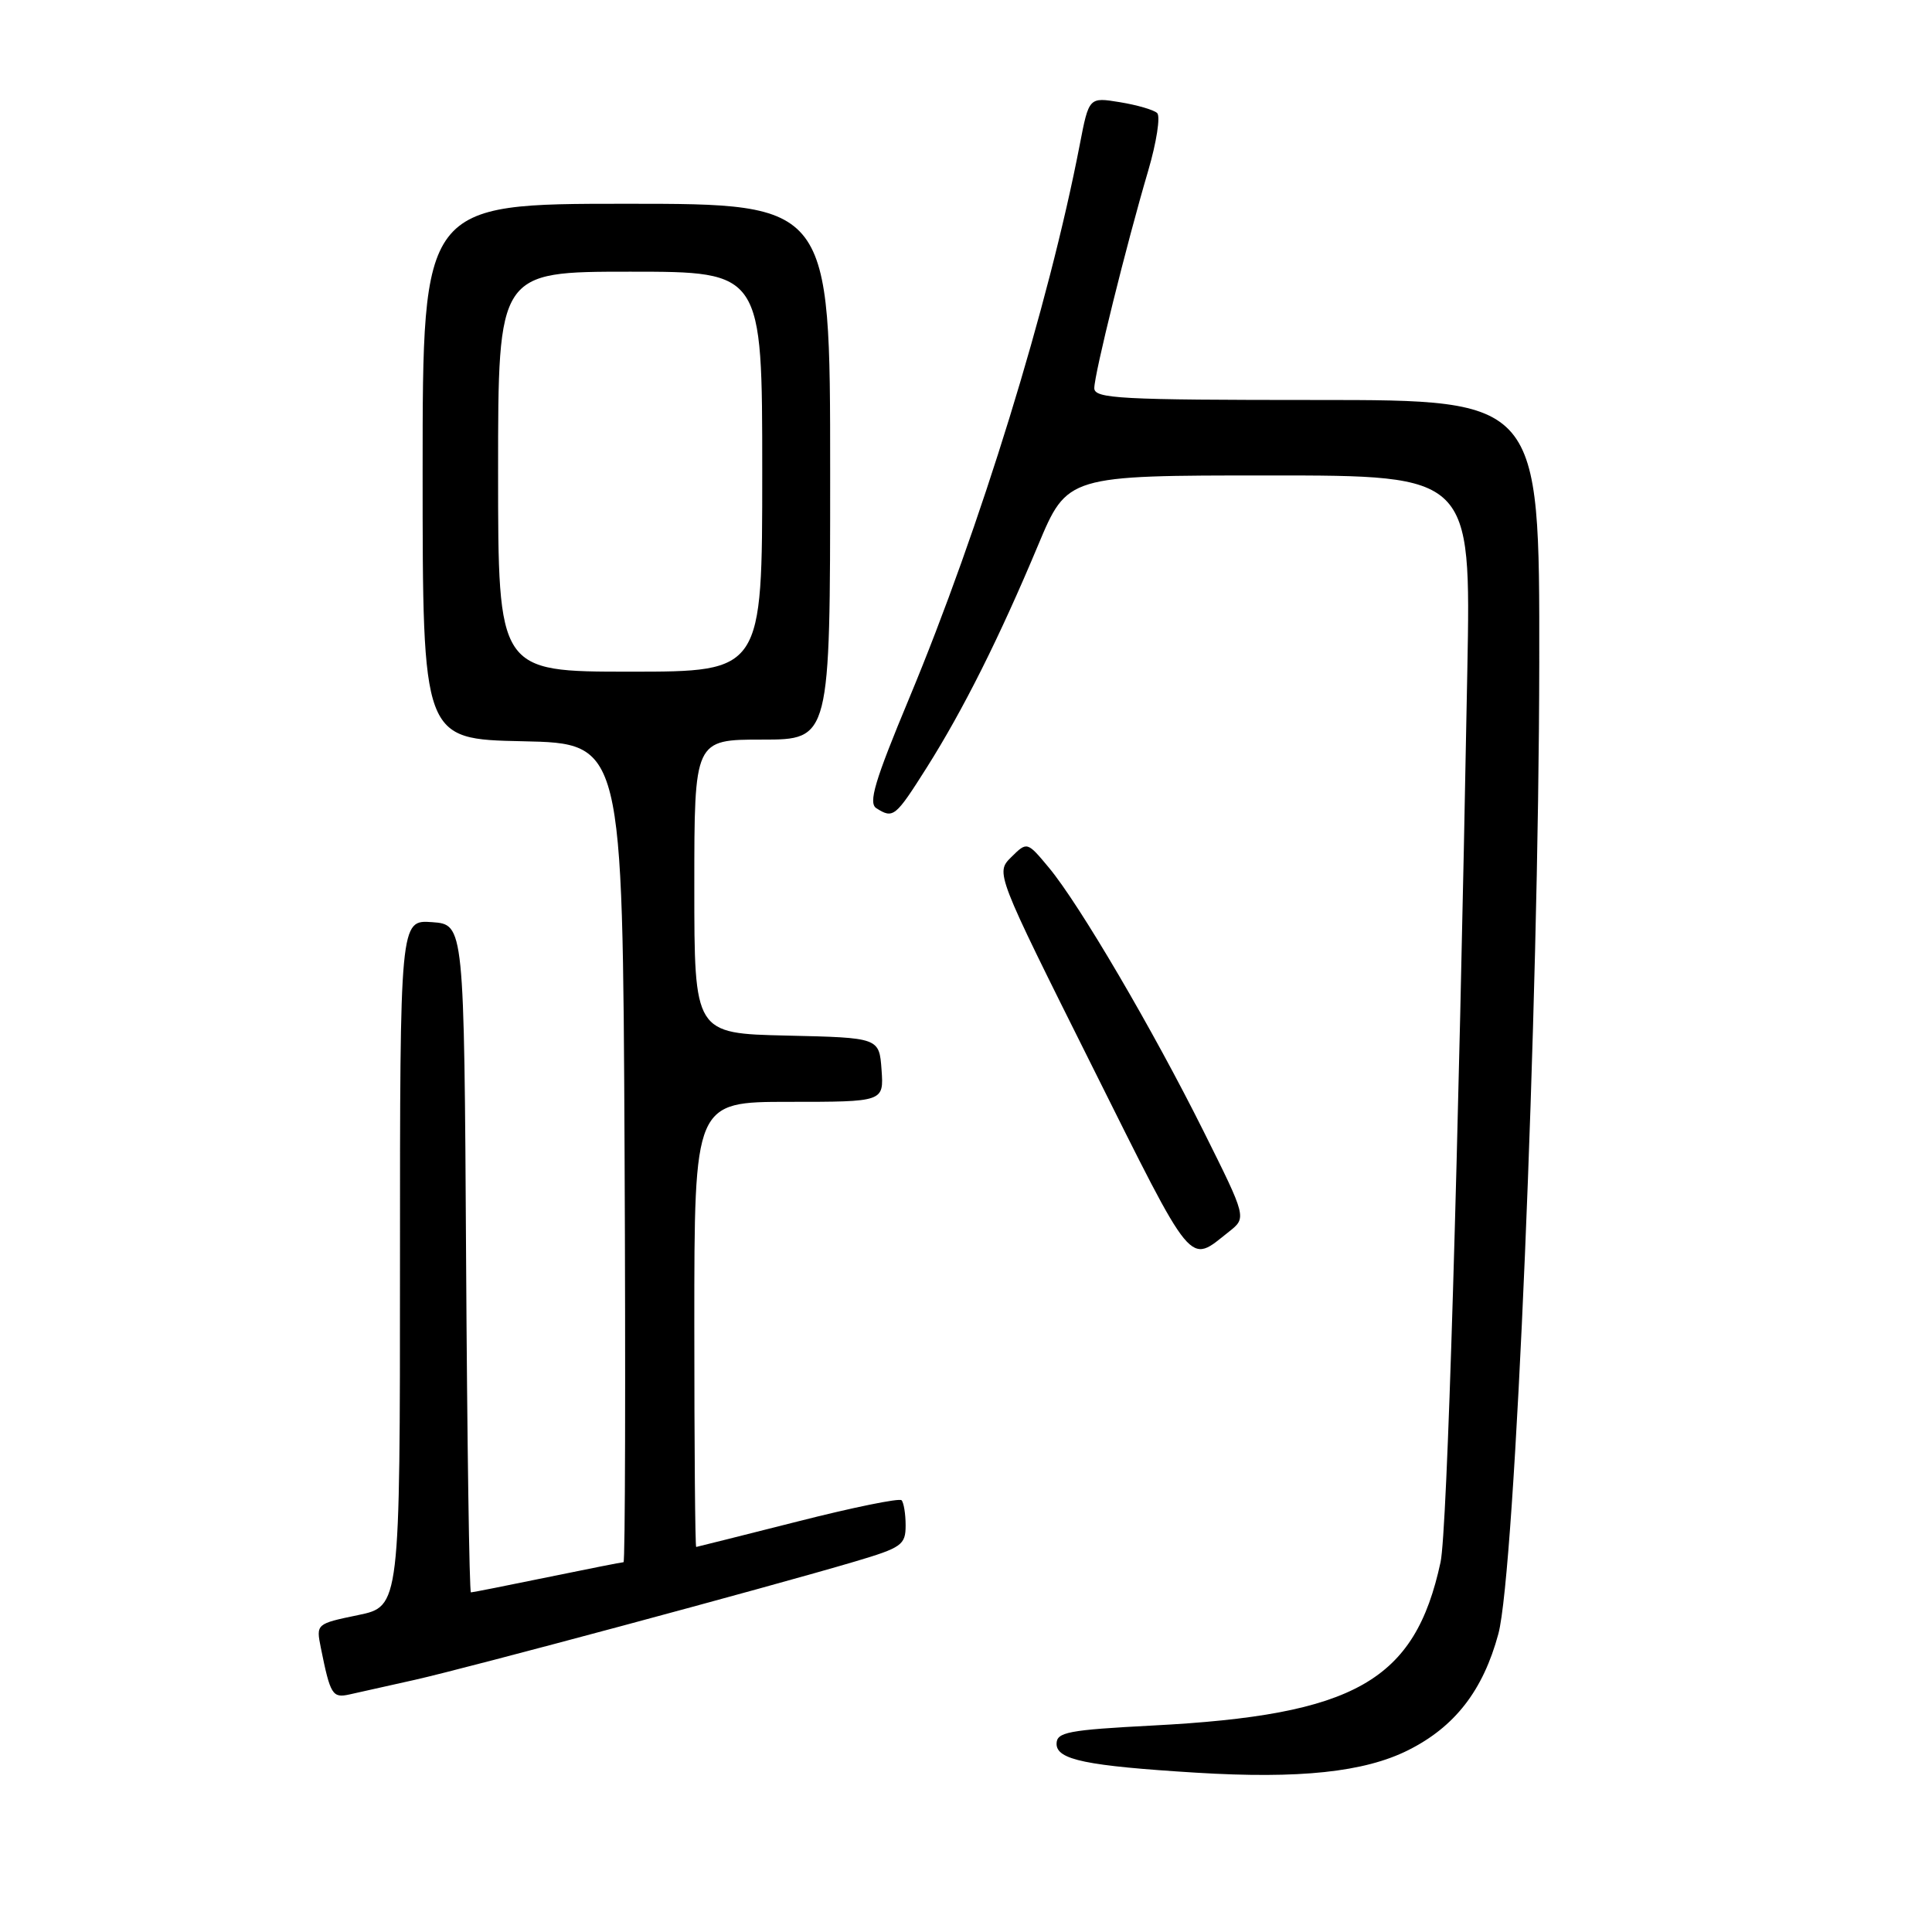 <?xml version="1.0" encoding="UTF-8" standalone="no"?>
<!DOCTYPE svg PUBLIC "-//W3C//DTD SVG 1.1//EN" "http://www.w3.org/Graphics/SVG/1.1/DTD/svg11.dtd" >
<svg xmlns="http://www.w3.org/2000/svg" xmlns:xlink="http://www.w3.org/1999/xlink" version="1.1" viewBox="0 0 256 256">
 <g >
 <path fill="currentColor"
d=" M 186.59 231.91 C 192.78 228.81 196.51 224.00 198.54 216.50 C 200.76 208.28 203.91 133.57 203.96 87.75 C 204.00 53.00 204.00 53.00 174.50 53.00 C 148.37 53.00 145.00 52.82 145.00 51.43 C 145.00 49.59 149.24 32.46 152.14 22.63 C 153.25 18.85 153.78 15.41 153.33 14.98 C 152.87 14.55 150.65 13.91 148.39 13.54 C 144.29 12.87 144.29 12.87 143.07 19.19 C 138.97 40.43 129.88 69.93 120.47 92.53 C 115.89 103.52 115.03 106.41 116.13 107.10 C 118.36 108.51 118.64 108.28 122.79 101.72 C 127.65 94.03 132.44 84.45 137.55 72.25 C 141.42 63.00 141.42 63.00 168.17 63.00 C 194.91 63.00 194.91 63.00 194.43 88.75 C 193.22 154.51 191.76 202.89 190.88 207.00 C 187.48 222.75 179.56 227.25 152.75 228.64 C 141.50 229.23 140.00 229.52 140.00 231.07 C 140.00 233.18 143.93 233.99 158.50 234.89 C 172.20 235.73 180.78 234.82 186.59 231.91 Z  M 55.00 222.58 C 61.94 221.02 102.02 210.25 113.25 206.92 C 119.49 205.07 120.00 204.71 120.00 202.12 C 120.00 200.59 119.75 199.09 119.46 198.79 C 119.16 198.49 112.97 199.75 105.71 201.60 C 98.44 203.44 92.39 204.96 92.25 204.98 C 92.11 204.99 92.00 191.72 92.00 175.50 C 92.00 146.00 92.00 146.00 104.56 146.00 C 117.11 146.00 117.11 146.00 116.81 141.75 C 116.50 137.50 116.50 137.50 104.25 137.22 C 92.00 136.94 92.00 136.94 92.00 117.47 C 92.00 98.00 92.00 98.00 101.00 98.00 C 110.00 98.00 110.00 98.00 110.00 62.50 C 110.00 27.00 110.00 27.00 83.00 27.00 C 56.00 27.00 56.00 27.00 56.00 62.47 C 56.00 97.94 56.00 97.94 69.25 98.22 C 82.50 98.50 82.50 98.50 82.76 152.75 C 82.90 182.59 82.84 207.00 82.62 207.00 C 82.40 207.00 77.85 207.90 72.50 209.00 C 67.15 210.10 62.61 211.00 62.40 211.00 C 62.19 211.00 61.90 191.09 61.76 166.75 C 61.50 122.50 61.50 122.50 57.25 122.19 C 53.00 121.89 53.00 121.89 53.00 167.37 C 53.00 212.86 53.00 212.86 47.44 214.01 C 41.89 215.16 41.88 215.18 42.51 218.33 C 43.77 224.58 44.04 225.03 46.32 224.52 C 47.52 224.25 51.42 223.38 55.00 222.58 Z  M 162.85 163.20 C 165.19 161.35 165.19 161.35 159.49 149.92 C 152.74 136.39 143.07 119.90 139.01 115.00 C 136.10 111.50 136.10 111.50 134.00 113.57 C 131.91 115.65 131.91 115.65 144.69 141.23 C 158.35 168.58 157.44 167.48 162.85 163.20 Z  M 66.00 62.50 C 66.00 36.00 66.00 36.00 83.50 36.00 C 101.00 36.00 101.00 36.00 101.00 62.50 C 101.00 89.00 101.00 89.00 83.50 89.00 C 66.00 89.00 66.00 89.00 66.00 62.50 Z "/>
</g>
</svg>